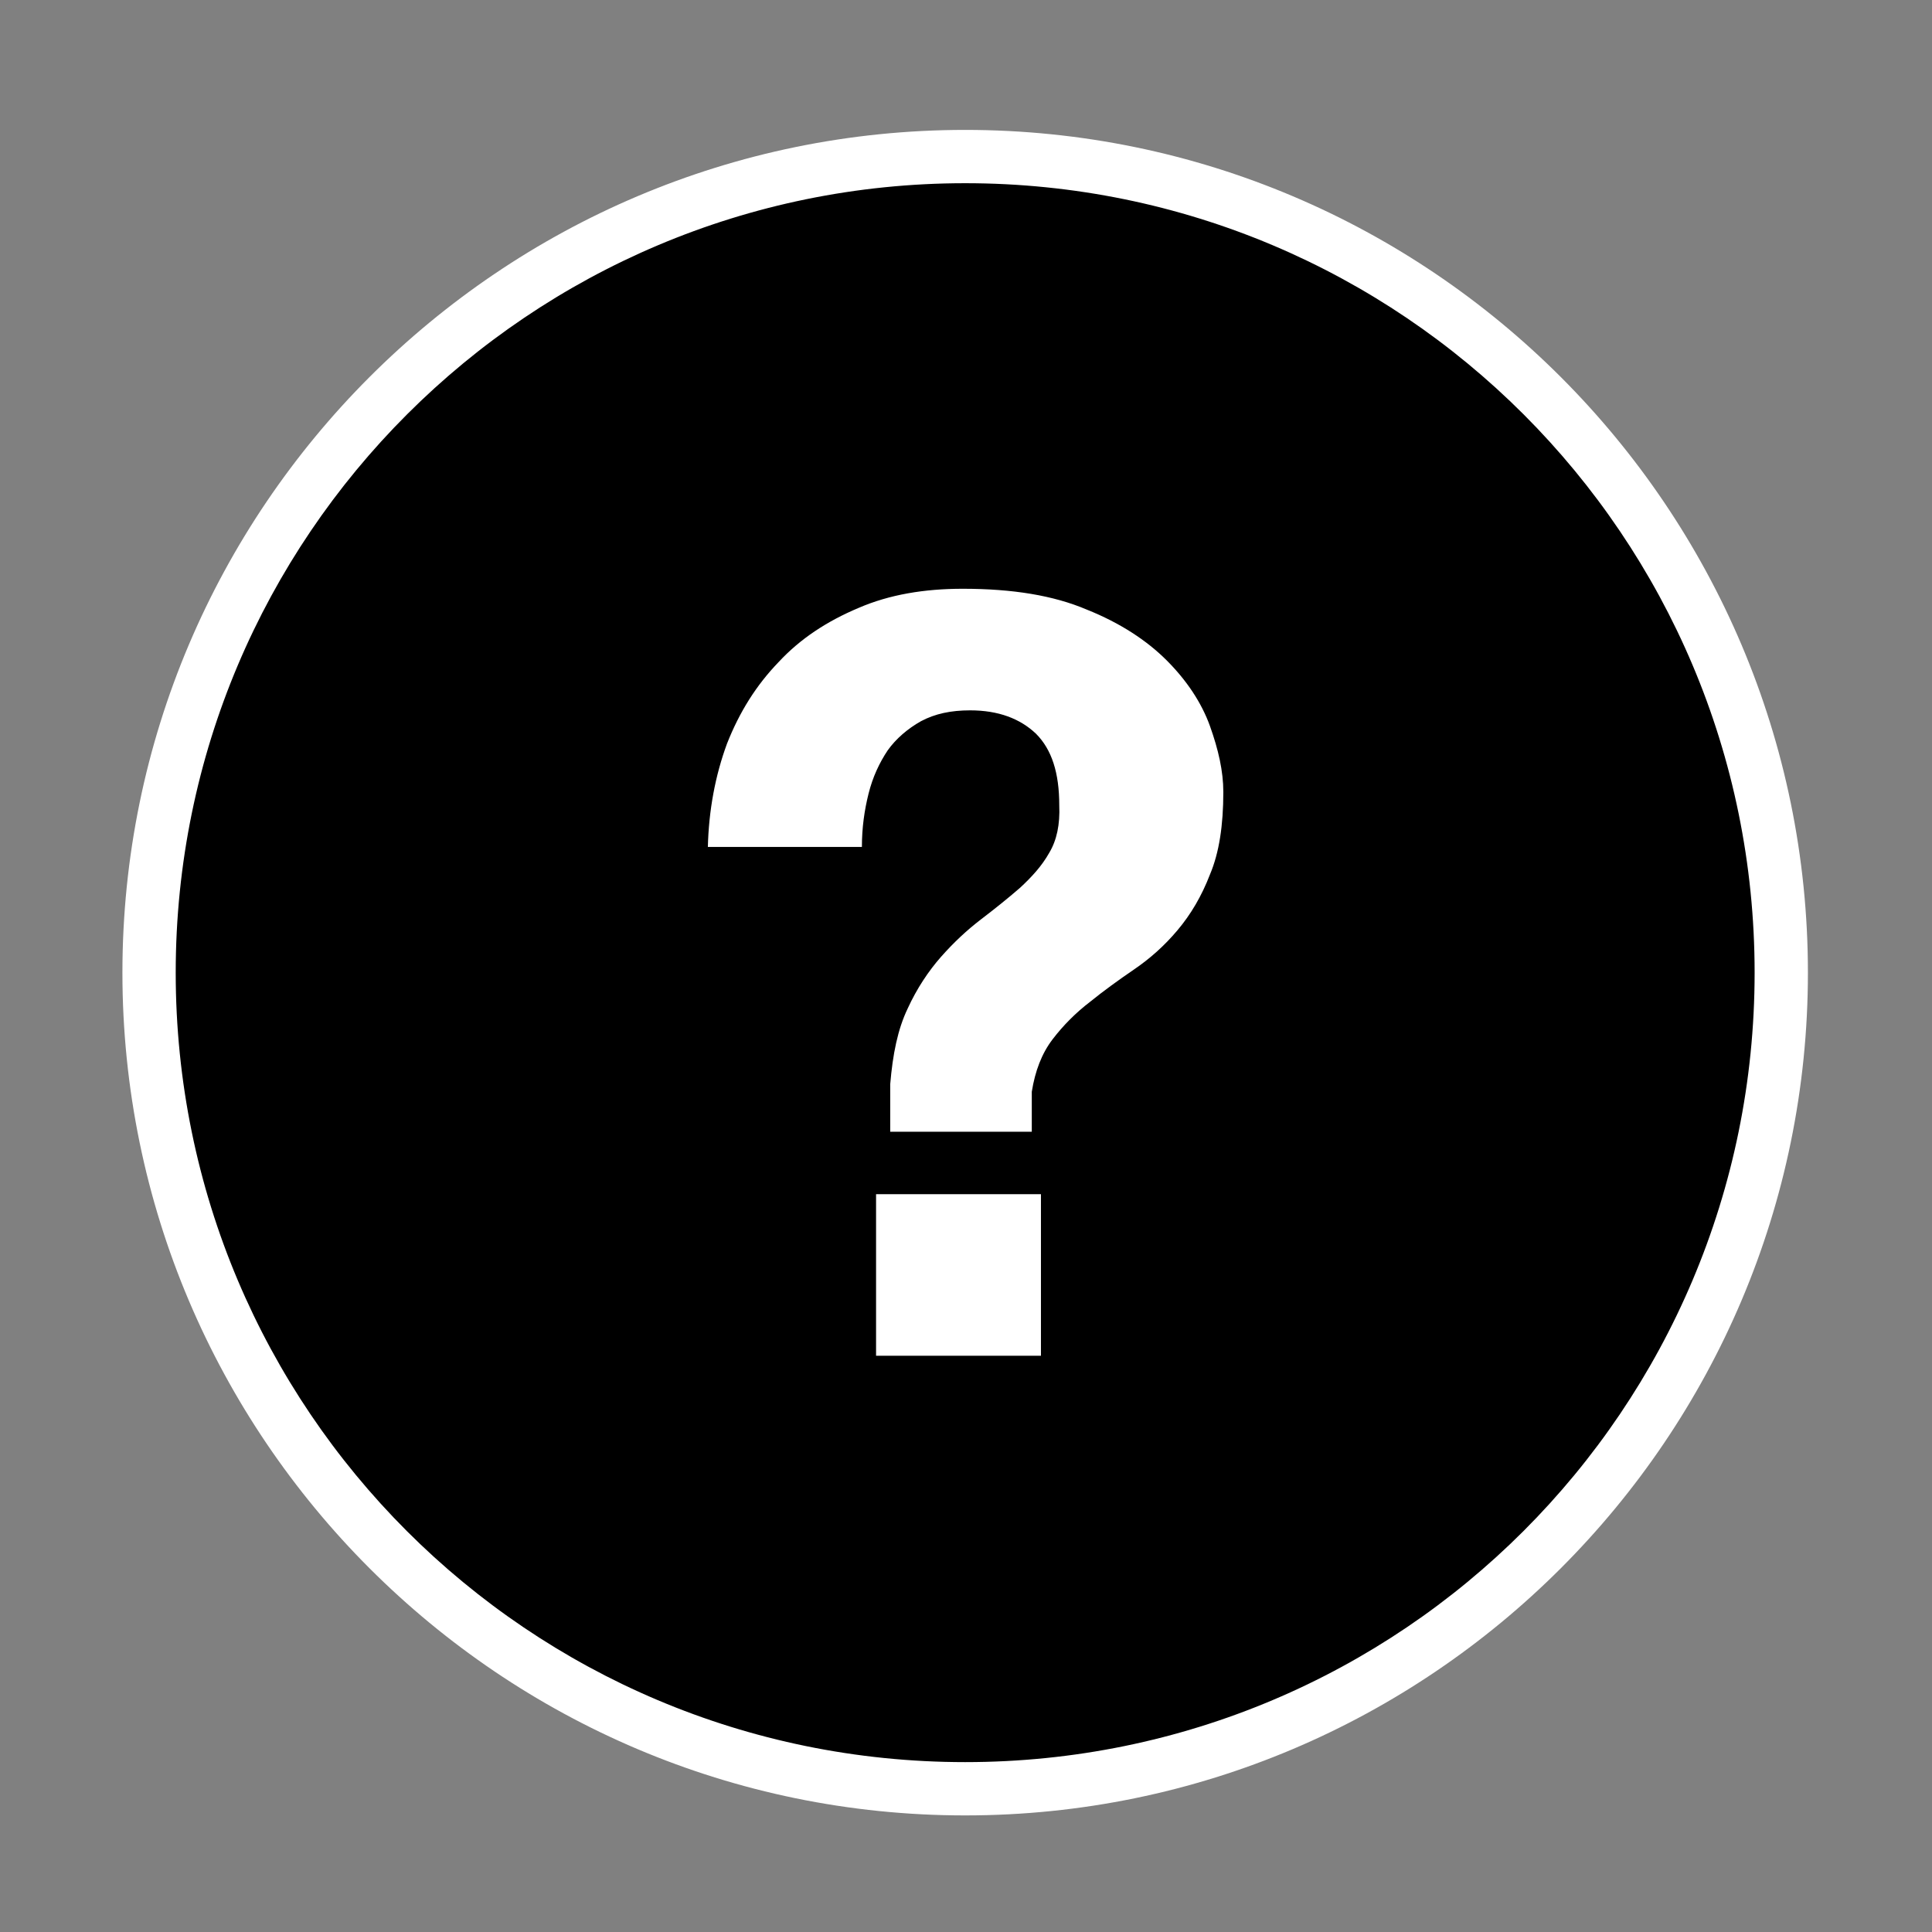 <?xml version="1.0" encoding="utf-8"?>
<!-- Generator: Adobe Illustrator 19.0.0, SVG Export Plug-In . SVG Version: 6.00 Build 0)  -->
<svg version="1.1" xmlns="http://www.w3.org/2000/svg" xmlns:xlink="http://www.w3.org/1999/xlink" x="0px" y="0px"
	 viewBox="0 0 232 232" style="enable-background:new 0 0 232 232;" xml:space="preserve">
<rect x="0" y="0" width="232" height="232" fill="#808080" stroke="none"/>
<style type="text/css">
	.st0{display:none;}
	.st1{display:inline;}
	.st2{fill:#FFFFFF;}
	.st3{fill:black;}
</style>
<g id="Layer_4" class="st0">
	<g id="XMLID_528_" class="st1">
		<g id="XMLID_8831_">
			<path id="XMLID_8835_" class="st2" d="M115.9,214.8c-54,0-98-44-98-98c0-54,44-98,98-98s98,44,98,98
				C213.9,170.8,169.9,214.8,115.9,214.8z"/>
			<path id="XMLID_8832_" class="st3" d="M115.9,22c52.4,0,94.8,42.4,94.8,94.8s-42.4,94.8-94.8,94.8c-52.4,0-94.8-42.4-94.8-94.8
				S63.6,22,115.9,22 M115.9,15.6C60.1,15.6,14.7,61,14.7,116.8s45.4,101.2,101.2,101.2s101.2-45.4,101.2-101.2
				S171.7,15.6,115.9,15.6L115.9,15.6z"/>
		</g>
		<g id="XMLID_8827_">
			<path id="XMLID_8828_" class="st3" d="M85,101.8c0.1-4.5,0.9-8.7,2.3-12.5c1.5-3.8,3.5-7,6.2-9.8c2.6-2.8,5.8-4.9,9.6-6.5
				c3.7-1.6,7.9-2.3,12.5-2.3c6,0,10.9,0.8,14.9,2.5c4,1.6,7.2,3.7,9.6,6.1c2.4,2.4,4.2,5.1,5.2,7.9c1,2.8,1.6,5.4,1.6,7.9
				c0,4-0.5,7.3-1.6,9.9c-1,2.6-2.3,4.8-3.9,6.7s-3.3,3.4-5.2,4.7c-1.9,1.3-3.7,2.6-5.3,3.9c-1.7,1.3-3.2,2.8-4.5,4.5
				c-1.3,1.7-2.1,3.8-2.5,6.3v4.8h-17v-5.7c0.3-3.6,0.9-6.6,2.1-9.1c1.1-2.4,2.5-4.5,4-6.2c1.5-1.7,3.1-3.2,4.8-4.5
				c1.7-1.3,3.2-2.5,4.7-3.8c1.4-1.3,2.6-2.6,3.5-4.2c0.9-1.5,1.3-3.4,1.2-5.7c0-3.9-0.9-6.7-2.8-8.6c-1.9-1.8-4.5-2.8-7.9-2.8
				c-2.3,0-4.2,0.4-5.9,1.3c-1.6,0.9-3,2.1-4,3.5c-1,1.5-1.8,3.2-2.3,5.2c-0.5,2-0.8,4.1-0.8,6.4H85z M105.2,143.4H125v19.4h-19.8
				V143.4z"/>
		</g>
	</g>
</g>
<g id="Layer_2">
	<g id="XMLID_8928_">
		<path id="XMLID_8941_" class="st2" d="M63.7,173.4h5.6l4.3,12.5h0l4-12.5h5.6v18.2h-3.8v-12.9h0l-4.5,12.9H72l-4.5-12.8h0v12.8
			h-3.8V173.4z"/>
		<path id="XMLID_8938_" class="st2" d="M91.9,173.4H96l6.8,18.2h-4.2l-1.4-4.1h-6.8l-1.4,4.1h-4L91.9,173.4z M91.5,184.6h4.7
			l-2.3-6.7h-0.1L91.5,184.6z"/>
		<path id="XMLID_8936_" class="st2" d="M107.2,185.6c0,0.6,0.1,1.1,0.3,1.6c0.2,0.4,0.5,0.8,0.9,1c0.4,0.3,0.8,0.5,1.3,0.6
			c0.5,0.1,1,0.2,1.5,0.2c0.4,0,0.7,0,1.2-0.1c0.4-0.1,0.8-0.2,1.1-0.3c0.4-0.2,0.7-0.4,0.9-0.7c0.2-0.3,0.4-0.7,0.4-1.1
			c0-0.5-0.2-0.9-0.5-1.2c-0.3-0.3-0.7-0.6-1.2-0.8c-0.5-0.2-1.1-0.4-1.7-0.5c-0.6-0.2-1.3-0.3-2-0.5c-0.7-0.2-1.3-0.4-2-0.6
			c-0.6-0.2-1.2-0.6-1.7-1c-0.5-0.4-0.9-0.9-1.2-1.5c-0.3-0.6-0.5-1.3-0.5-2.1c0-0.9,0.2-1.7,0.6-2.4c0.4-0.7,0.9-1.3,1.6-1.7
			c0.6-0.5,1.4-0.8,2.2-1c0.8-0.2,1.6-0.3,2.5-0.3c1,0,1.9,0.1,2.7,0.3c0.9,0.2,1.7,0.6,2.3,1c0.7,0.5,1.2,1.1,1.6,1.8
			c0.4,0.7,0.6,1.6,0.6,2.7h-3.9c0-0.5-0.1-1-0.3-1.4c-0.2-0.4-0.5-0.6-0.8-0.8c-0.3-0.2-0.7-0.3-1.1-0.4c-0.4-0.1-0.9-0.1-1.4-0.1
			c-0.3,0-0.6,0-1,0.1c-0.3,0.1-0.6,0.2-0.9,0.4c-0.3,0.2-0.5,0.4-0.7,0.6c-0.2,0.3-0.3,0.6-0.3,1c0,0.4,0.1,0.6,0.2,0.9
			c0.1,0.2,0.4,0.4,0.8,0.6c0.4,0.2,1,0.4,1.7,0.6c0.7,0.2,1.6,0.4,2.8,0.7c0.3,0.1,0.8,0.2,1.4,0.4c0.6,0.2,1.2,0.5,1.8,0.9
			c0.6,0.4,1.1,0.9,1.5,1.6c0.4,0.7,0.7,1.5,0.7,2.5c0,0.8-0.2,1.6-0.5,2.3c-0.3,0.7-0.8,1.3-1.4,1.9c-0.6,0.5-1.4,0.9-2.4,1.2
			c-0.9,0.3-2,0.4-3.3,0.4c-1,0-2-0.1-2.9-0.4c-0.9-0.2-1.8-0.6-2.5-1.2c-0.7-0.5-1.3-1.2-1.7-2c-0.4-0.8-0.6-1.8-0.6-2.9H107.2z"/>
		<path id="XMLID_8934_" class="st2" d="M125.1,176.8h-5.5v-3.4h14.9v3.4h-5.5v14.9h-4V176.8z"/>
		<path id="XMLID_8932_" class="st2" d="M136.6,173.4h13.6v3.4h-9.6v3.9h8.8v3.1h-8.8v4.5h9.8v3.4h-13.8V173.4z"/>
		<path id="XMLID_8929_" class="st2" d="M153.2,173.4h9.8c0.8,0,1.6,0.1,2.2,0.4c0.7,0.3,1.2,0.6,1.7,1.1c0.5,0.5,0.8,1,1.1,1.6
			c0.2,0.6,0.4,1.3,0.4,2c0,1.1-0.2,2-0.7,2.8c-0.5,0.8-1.2,1.4-2.2,1.8v0.1c0.5,0.1,0.9,0.3,1.2,0.6c0.3,0.3,0.6,0.6,0.8,1
			c0.2,0.4,0.4,0.8,0.4,1.3c0.1,0.5,0.2,0.9,0.2,1.4c0,0.3,0,0.6,0.1,1c0,0.4,0,0.8,0.1,1.2c0,0.4,0.1,0.8,0.2,1.2
			c0.1,0.4,0.2,0.7,0.4,0.9h-4c-0.2-0.6-0.4-1.3-0.4-2.1c-0.1-0.8-0.1-1.6-0.2-2.3c-0.1-1-0.4-1.7-0.9-2.1c-0.4-0.4-1.2-0.7-2.2-0.7
			h-4v7.1h-4V173.4z M157.2,181.7h4.4c0.9,0,1.6-0.2,2.1-0.6s0.7-1.1,0.7-2c0-0.9-0.2-1.5-0.7-1.9s-1.2-0.6-2.1-0.6h-4.4V181.7z"/>
	</g>
	<g id="XMLID_3_">
		<g id="XMLID_10027_">
			<path id="XMLID_10031_" class="st3" d="M115.9,214.8c-54,0-98-44-98-98c0-54,44-98,98-98s98,44,98,98
				C213.9,170.8,169.9,214.8,115.9,214.8z"/>
			<path id="XMLID_10028_" class="st2" d="M115.9,22c52.4,0,94.8,42.4,94.8,94.8s-42.4,94.8-94.8,94.8c-52.4,0-94.8-42.4-94.8-94.8
				S63.6,22,115.9,22 M115.9,15.6C60.1,15.6,14.7,61,14.7,116.8s45.4,101.2,101.2,101.2s101.2-45.4,101.2-101.2
				S171.7,15.6,115.9,15.6L115.9,15.6z"/>
		</g>
		<g id="XMLID_10023_">
			<path id="XMLID_10024_" class="st2" d="M85,101.8c0.1-4.5,0.9-8.7,2.3-12.5c1.5-3.8,3.5-7,6.2-9.8c2.6-2.8,5.8-4.9,9.6-6.5
				c3.7-1.6,7.9-2.3,12.5-2.3c6,0,10.9,0.8,14.9,2.5c4,1.6,7.2,3.7,9.6,6.1c2.4,2.4,4.2,5.1,5.2,7.9c1,2.8,1.6,5.4,1.6,7.9
				c0,4-0.5,7.3-1.6,9.9c-1,2.6-2.3,4.8-3.9,6.7s-3.3,3.4-5.2,4.7c-1.9,1.3-3.7,2.6-5.3,3.9c-1.7,1.3-3.2,2.8-4.5,4.5
				c-1.3,1.7-2.1,3.8-2.5,6.3v4.8h-17v-5.7c0.3-3.6,0.9-6.6,2.1-9.1c1.1-2.4,2.5-4.5,4-6.2c1.5-1.7,3.1-3.2,4.8-4.5
				c1.7-1.3,3.2-2.5,4.7-3.8c1.4-1.3,2.6-2.6,3.5-4.2c0.9-1.5,1.3-3.4,1.2-5.7c0-3.9-0.9-6.7-2.8-8.6c-1.9-1.8-4.5-2.8-7.9-2.8
				c-2.3,0-4.2,0.4-5.9,1.3c-1.6,0.9-3,2.1-4,3.5c-1,1.5-1.8,3.2-2.3,5.2c-0.5,2-0.8,4.1-0.8,6.4H85z M105.2,143.4H125v19.4h-19.8
				V143.4z"/>
		</g>
	</g>
</g>
<g id="Layer_3" class="st0">
	<g id="XMLID_1_" class="st1">
		<circle id="XMLID_2_" class="st2" cx="43.7" cy="43.7" r="43.7"/>
	</g>
</g>
<g id="Layer_1" class="st0">
	<g id="XMLID_17583_" class="st1">
		<circle id="XMLID_17587_" class="st3" cx="43.7" cy="43.7" r="43.7"/>
	</g>
</g>
<g id="Layer_3_copy" class="st0">
	<g id="XMLID_31_" class="st1">
		<g id="XMLID_32_">
			<path id="XMLID_72_" class="st2" d="M43.7,85.9C20.4,85.9,1.5,67,1.5,43.7S20.4,1.5,43.7,1.5s42.2,18.9,42.2,42.2
				S67,85.9,43.7,85.9z"/>
			<path id="XMLID_69_" class="st3" d="M43.7,3c22.4,0,40.7,18.3,40.7,40.7S66.2,84.4,43.7,84.4S3,66.2,3,43.7S21.3,3,43.7,3
				 M43.7,0C19.6,0,0,19.6,0,43.7s19.6,43.7,43.7,43.7s43.7-19.6,43.7-43.7S67.9,0,43.7,0L43.7,0z"/>
		</g>
	</g>
</g>
<g id="Layer_1_copy" class="st0">
	<g id="XMLID_29_" class="st1">
		<g id="XMLID_30_">
			<path id="XMLID_67_" class="st3" d="M43.7,85.9C20.4,85.9,1.5,67,1.5,43.7S20.4,1.5,43.7,1.5s42.2,18.9,42.2,42.2
				S67,85.9,43.7,85.9z"/>
			<path id="XMLID_64_" class="st2" d="M43.7,3c22.4,0,40.7,18.3,40.7,40.7S66.2,84.4,43.7,84.4S3,66.2,3,43.7S21.3,3,43.7,3
				 M43.7,0C19.6,0,0,19.6,0,43.7s19.6,43.7,43.7,43.7s43.7-19.6,43.7-43.7S67.9,0,43.7,0L43.7,0z"/>
		</g>
	</g>
</g>
</svg>
